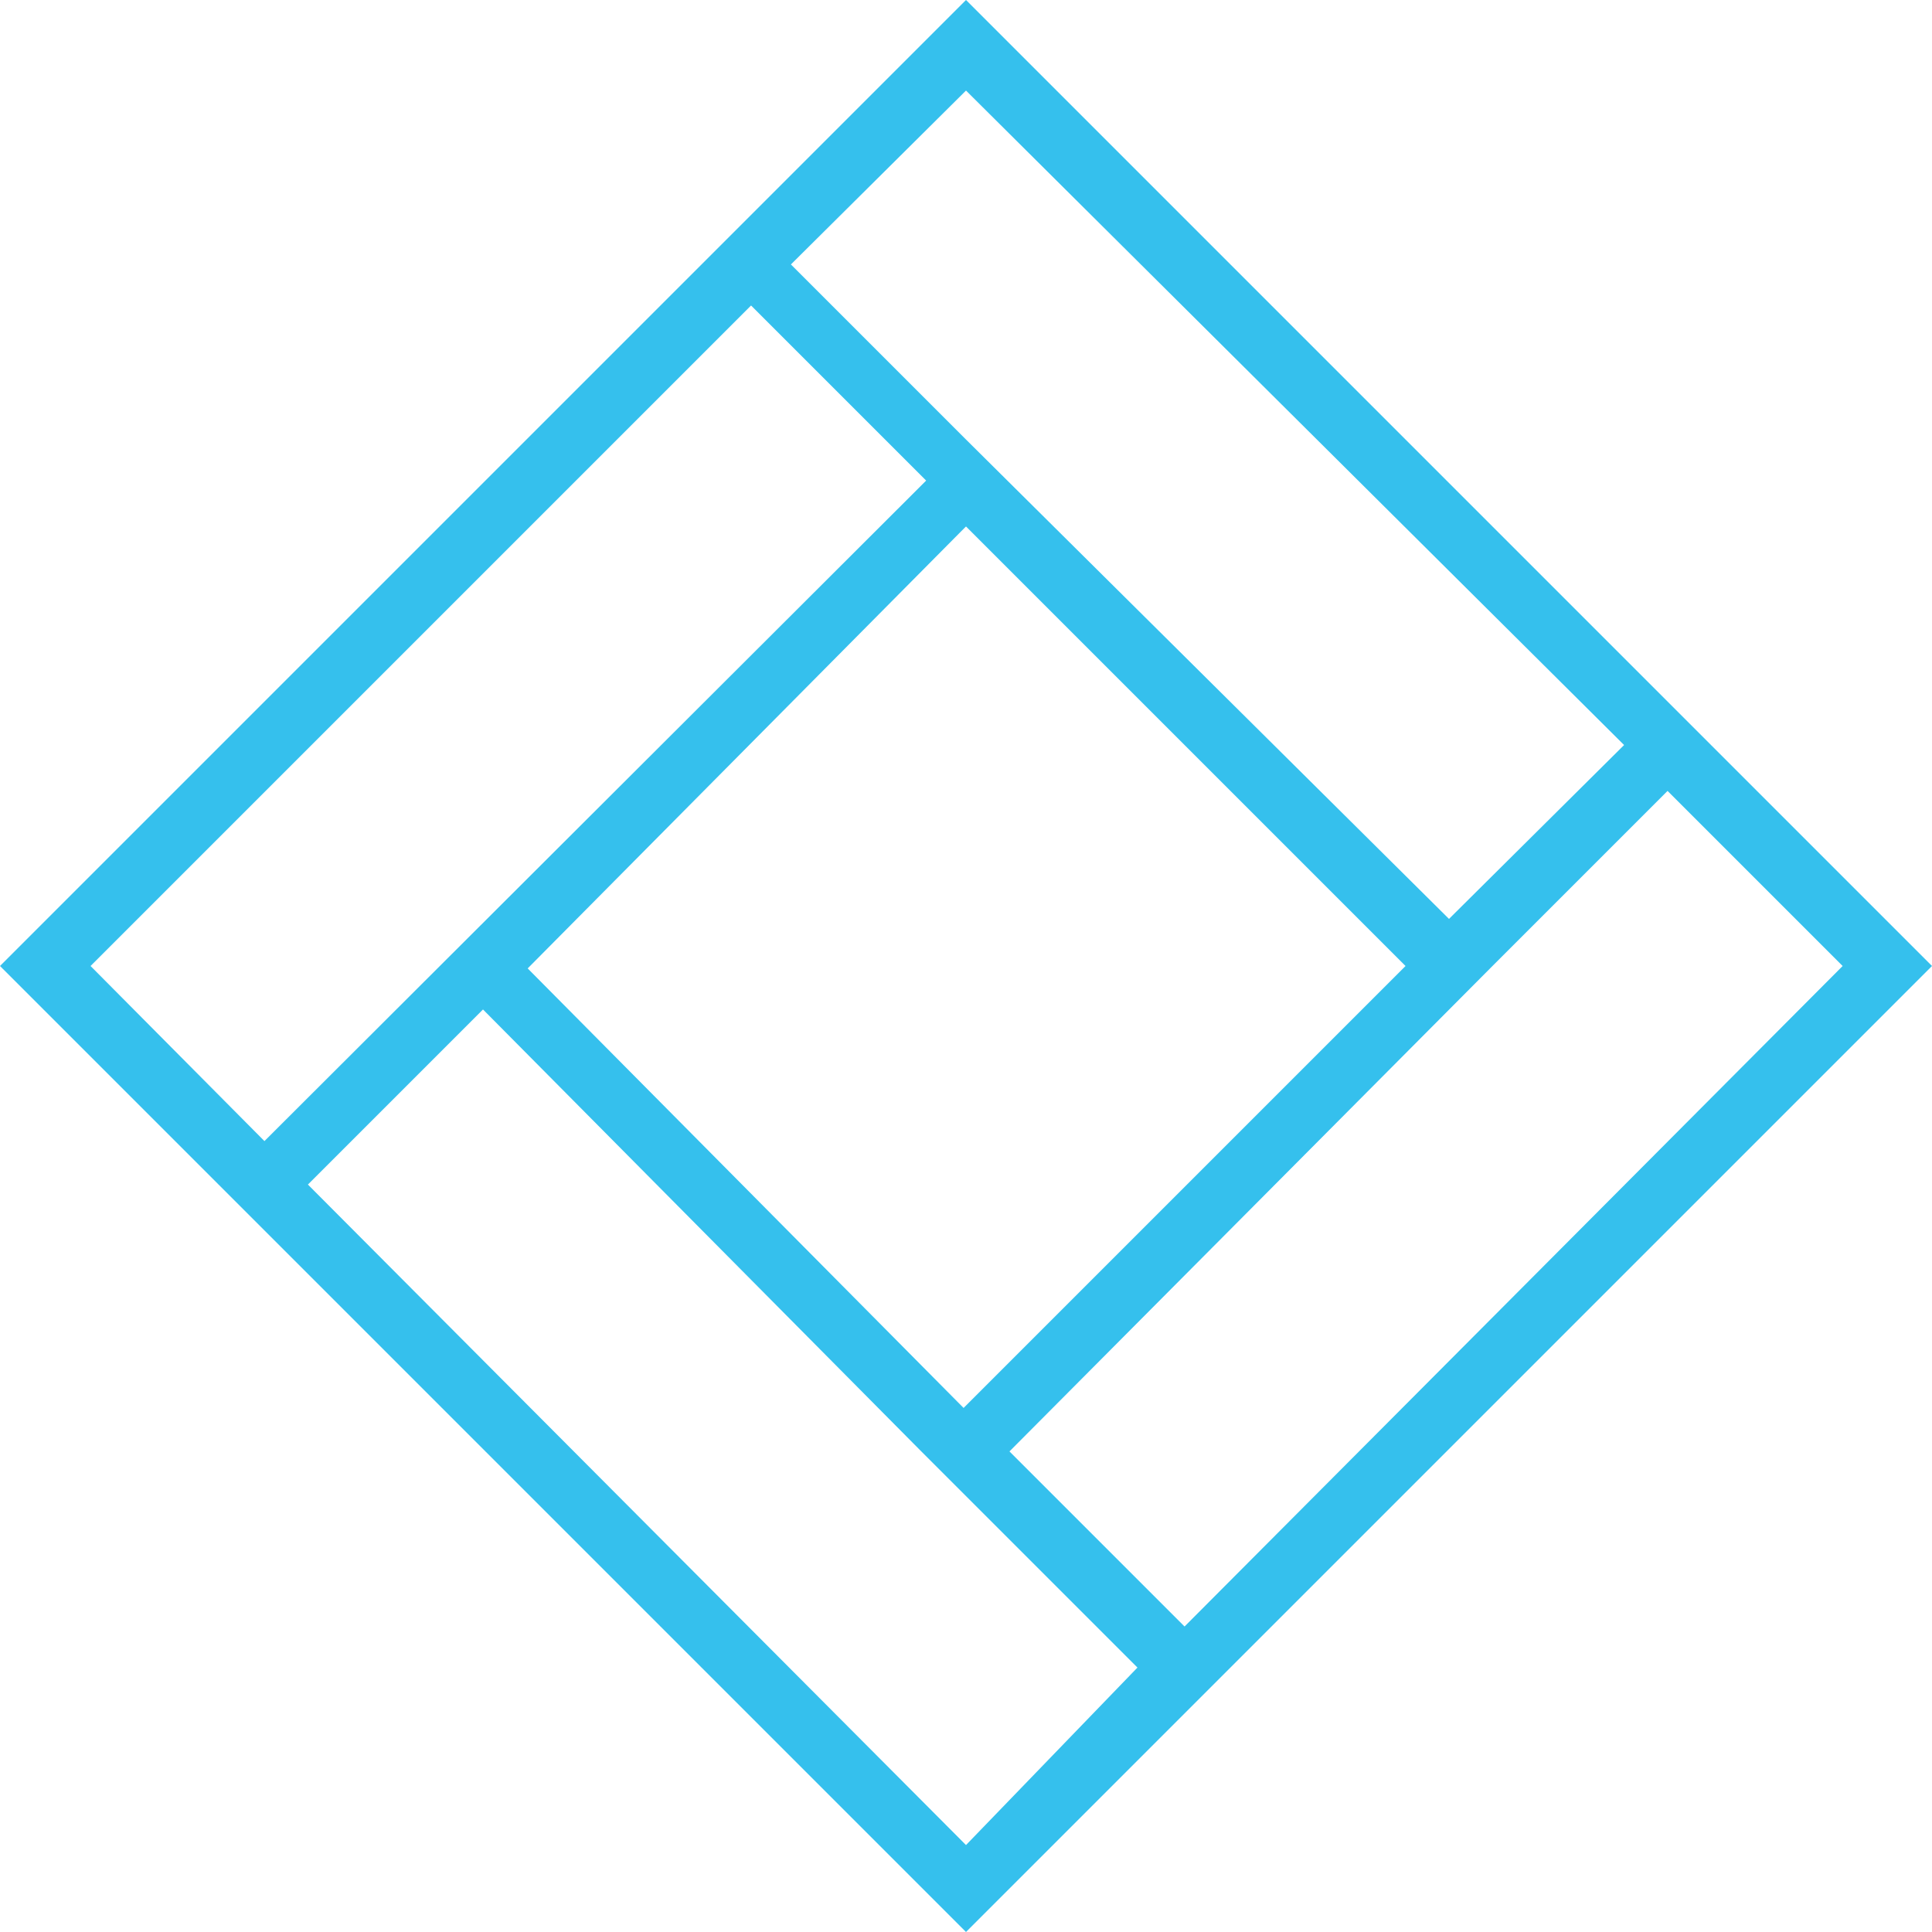 <svg viewBox='539 304.106 162.789 162.789' width='50' height='50' xmlns='http://www.w3.org/2000/svg' xmlns:xlink='http://www.w3.org/1999/xlink' preserveAspectRatio='none'><defs></defs><style>.icon1a11Nfc-v8R {fill:#35C0ED;fill-opacity:1;}.icon2a11Nfc-v8R {fill:#9AEBA6;fill-opacity:1;}.icon3a11Nfc-v8R {fill:#2F90B0;fill-opacity:1;}</style><g opacity='1' transform='rotate(0 539 304.106)'> <svg width='162.789' height='162.789' x='539' y='304.106' version='1.1' preserveAspectRatio='none' viewBox='20 20 160 160'> <g transform='matrix(1 0 0 1 0 0)' ><g><path d='M180 100l-21.9-21.9L100 20 78.3 41.7 20 100l21.9 21.9L100 180l18.1-18.1L180 100zM41.9 114.5L27.5 100l53.9-53.9.8-.8 14.5 14.5-.8.8-54 53.9zm57.6-50.4l.5-.5 36.4 36.4-36.6 36.6-36.1-36.4 35.8-36.1zm44.1 35.9l14.5-14.5 14.5 14.5-54.5 54.7-14.5-14.5 40-40.2zm10.9-18.3L140 96.1l-40-39.7-14.5-14.5L100 27.5l54.5 54.2zM100 172.8l-54.5-54.7L60 103.6 96.1 140l1.5 1.5 2.1 2.1 14.5 14.5-14.2 14.7z' data-color='1' class='icon1a11Nfc-v8R'></path></g></g> </svg> </g></svg>
